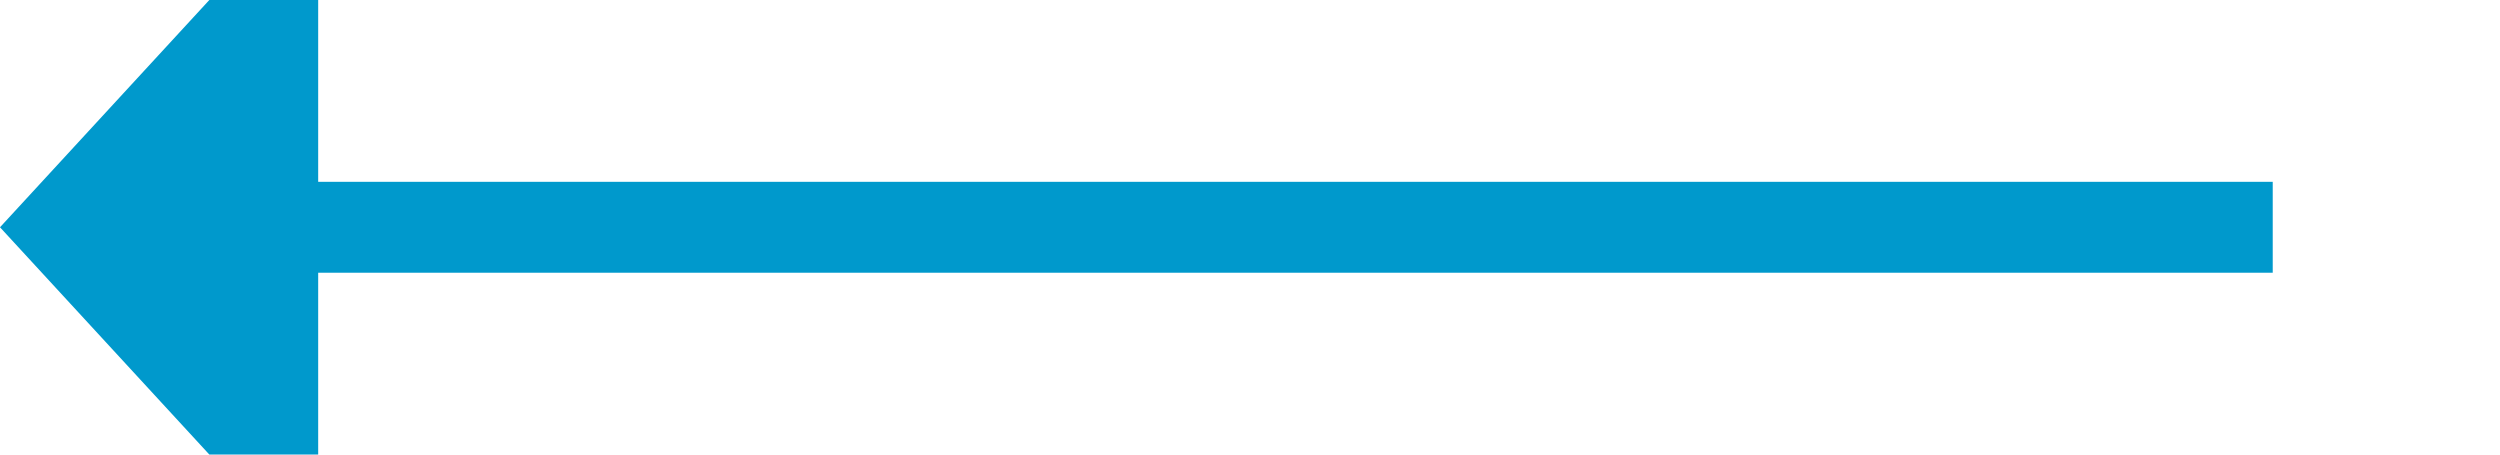 ﻿<?xml version="1.0" encoding="utf-8"?>
<svg version="1.1" xmlns:xlink="http://www.w3.org/1999/xlink" width="55px" height="10px" preserveAspectRatio="xMinYMid meet" viewBox="657 441  55 8" xmlns="http://www.w3.org/2000/svg">
  <path d="M 707 445  L 663 445  " stroke-width="2" stroke="#0099cc" fill="none" />
  <path d="M 664 437.4  L 657 445  L 664 452.6  L 664 437.4  Z " fill-rule="nonzero" fill="#0099cc" stroke="none" />
</svg>